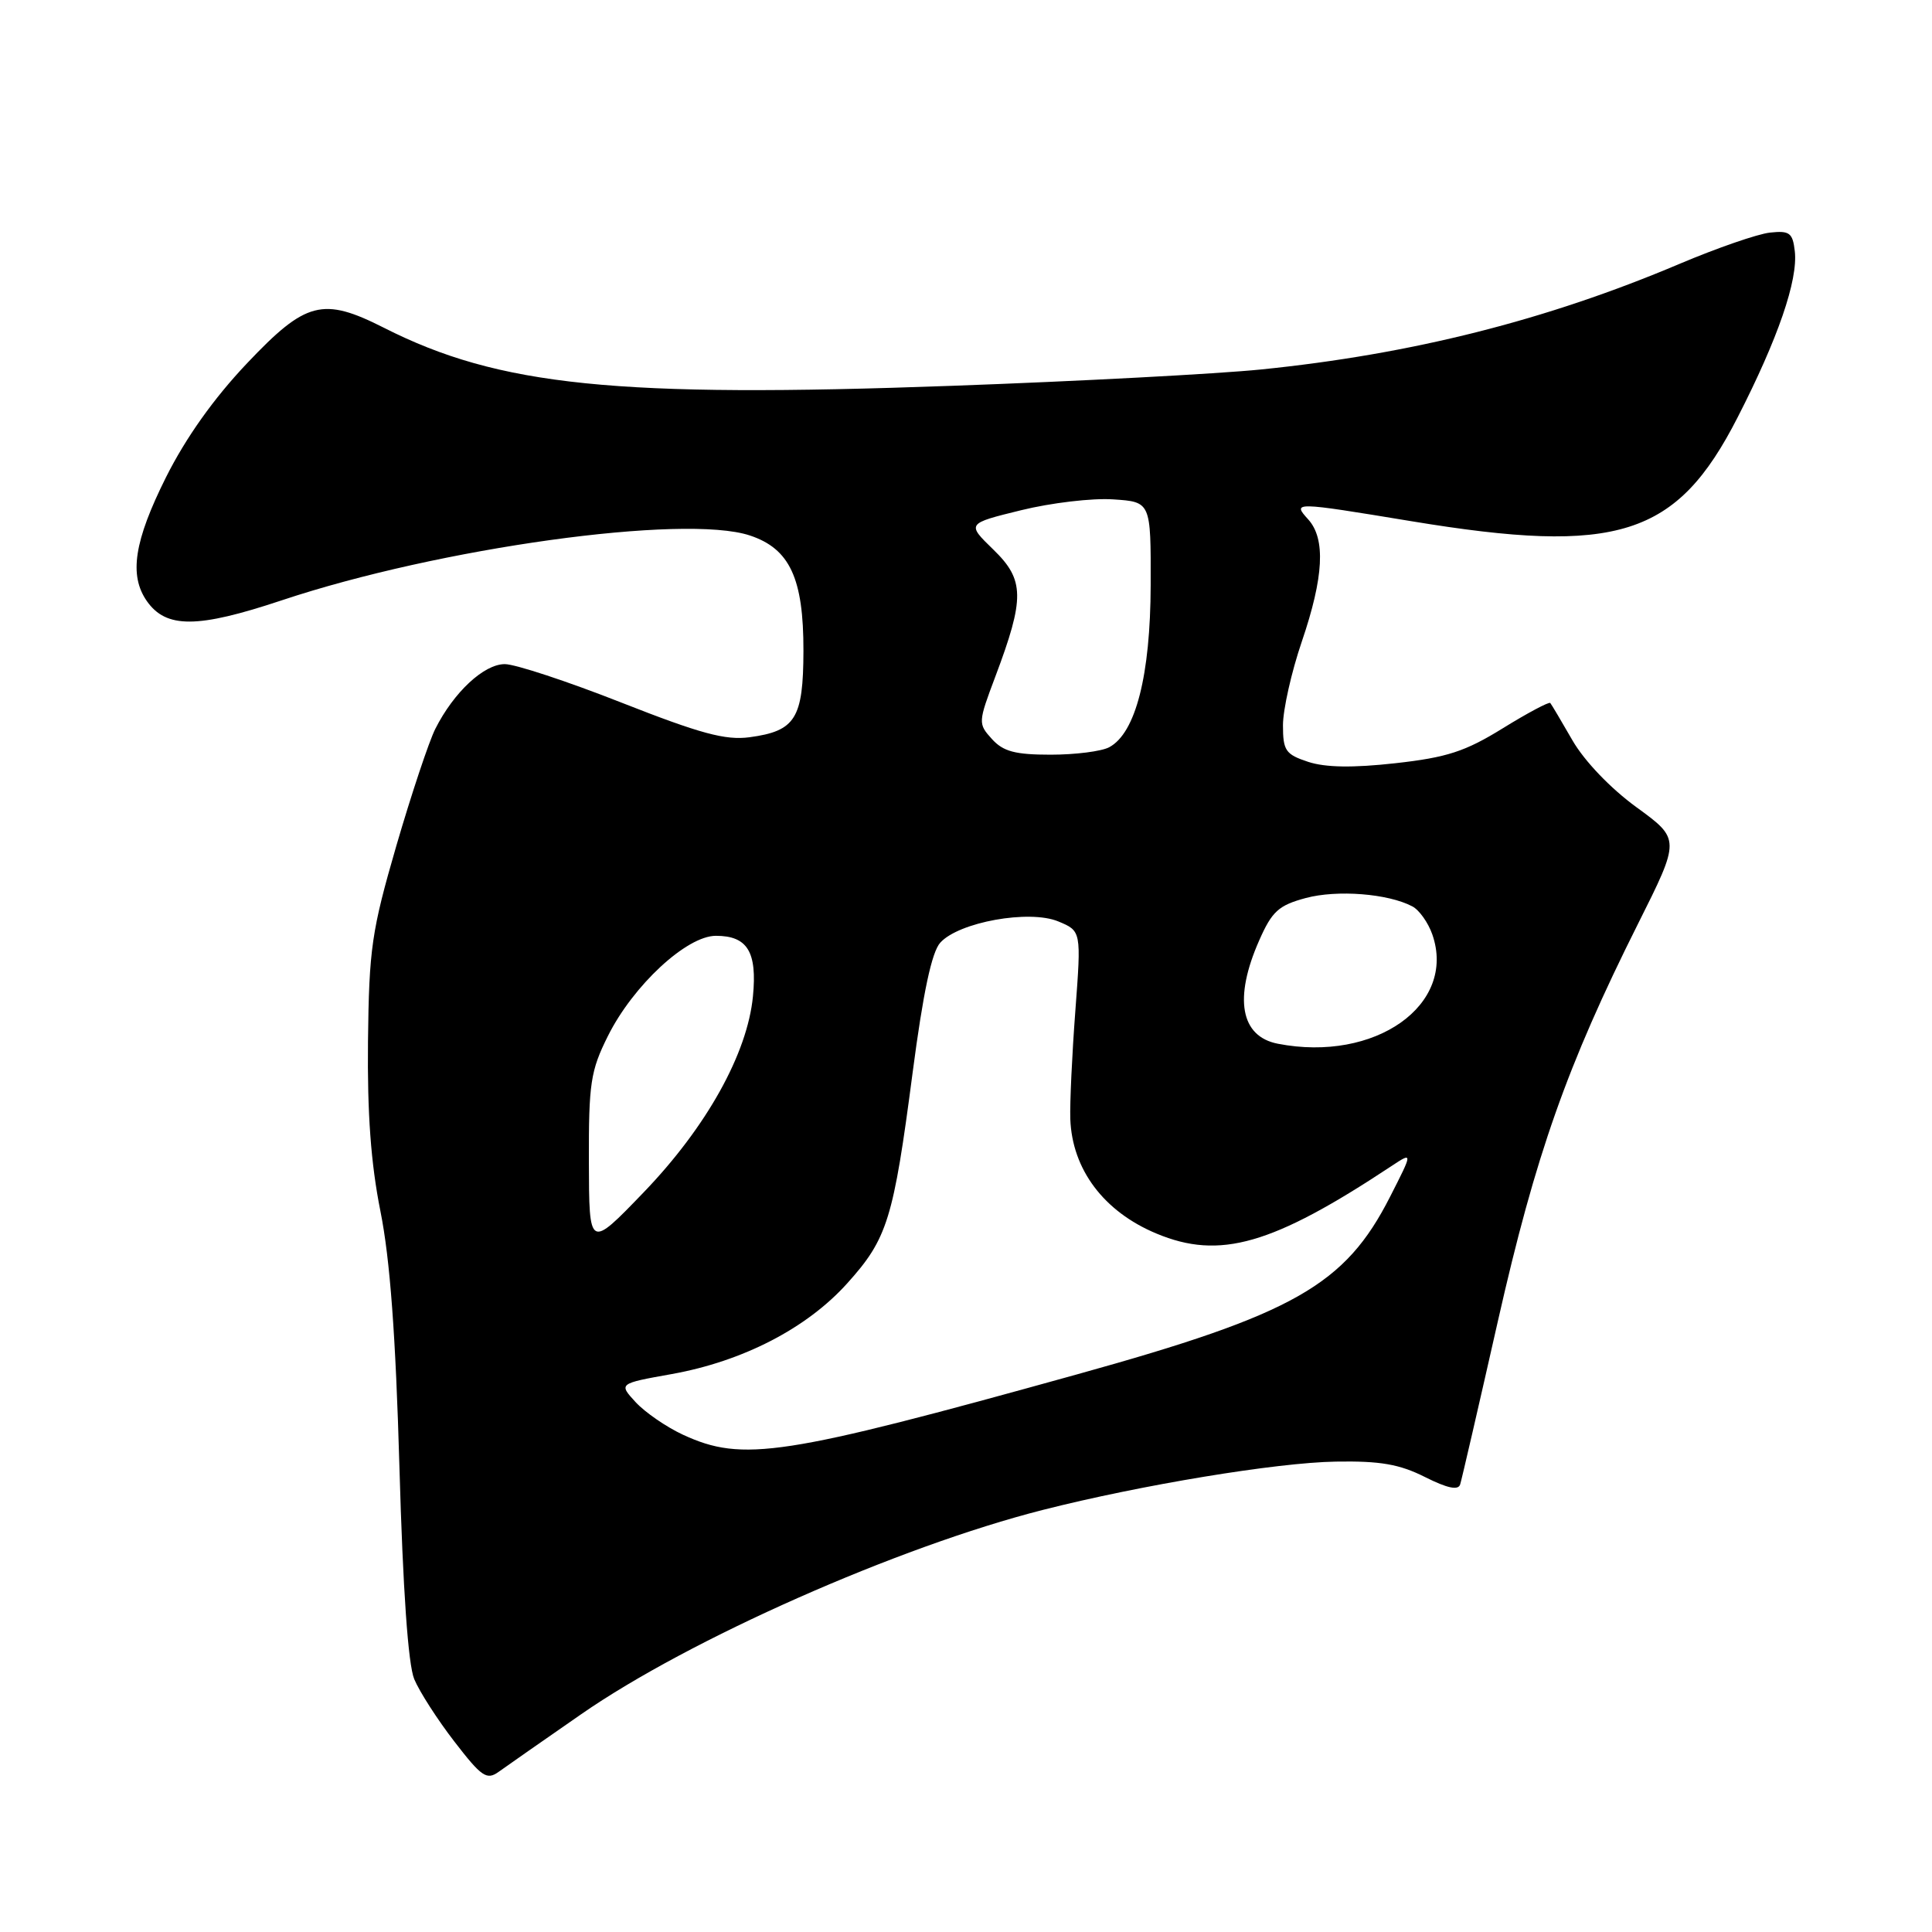 <?xml version="1.0" encoding="UTF-8" standalone="no"?>
<!DOCTYPE svg PUBLIC "-//W3C//DTD SVG 1.1//EN" "http://www.w3.org/Graphics/SVG/1.1/DTD/svg11.dtd" >
<svg xmlns="http://www.w3.org/2000/svg" xmlns:xlink="http://www.w3.org/1999/xlink" version="1.1" viewBox="0 0 256 256">
 <g >
 <path fill="currentColor"
d=" M 77.00 227.15 C 91.28 217.23 119.03 204.94 138.19 200.07 C 151.22 196.76 169.13 193.80 177.00 193.67 C 182.88 193.57 185.43 194.01 188.81 195.71 C 191.80 197.21 193.23 197.51 193.48 196.69 C 193.69 196.03 195.94 186.28 198.49 175.00 C 203.47 153.01 207.64 141.18 217.04 122.42 C 222.66 111.20 222.66 111.20 216.85 106.97 C 213.41 104.47 209.95 100.85 208.37 98.12 C 206.91 95.58 205.58 93.34 205.42 93.15 C 205.26 92.96 202.43 94.46 199.13 96.50 C 194.15 99.58 191.72 100.37 184.90 101.13 C 179.24 101.76 175.63 101.70 173.34 100.95 C 170.34 99.96 170.00 99.46 170.00 96.10 C 170.00 94.04 171.12 89.04 172.50 85.00 C 175.41 76.46 175.67 71.40 173.35 68.83 C 171.22 66.48 171.36 66.48 187.00 69.06 C 214.36 73.58 222.17 71.10 230.23 55.33 C 235.60 44.85 238.26 37.11 237.82 33.28 C 237.54 30.85 237.13 30.54 234.53 30.82 C 232.89 31.00 227.49 32.87 222.53 34.97 C 204.89 42.44 187.04 46.94 167.06 48.96 C 161.31 49.54 142.93 50.52 126.21 51.12 C 81.67 52.74 66.11 51.16 50.87 43.43 C 42.77 39.33 40.53 39.91 32.75 48.12 C 28.32 52.79 24.63 57.99 22.00 63.23 C 17.77 71.70 17.07 76.22 19.46 79.65 C 22.02 83.29 26.15 83.27 37.29 79.56 C 58.19 72.58 90.66 68.08 99.35 70.95 C 104.65 72.70 106.48 76.63 106.46 86.24 C 106.44 95.21 105.41 96.87 99.31 97.69 C 96.12 98.11 92.82 97.22 82.37 93.11 C 75.24 90.30 68.27 88.00 66.89 88.00 C 64.12 88.00 60.13 91.72 57.68 96.58 C 56.83 98.27 54.51 105.24 52.52 112.06 C 49.24 123.37 48.90 125.68 48.76 137.99 C 48.66 147.54 49.14 154.14 50.41 160.50 C 51.68 166.83 52.43 176.91 52.93 194.50 C 53.39 210.68 54.08 220.56 54.89 222.50 C 55.58 224.15 57.97 227.87 60.21 230.77 C 63.81 235.44 64.49 235.91 66.07 234.78 C 67.05 234.07 71.97 230.64 77.00 227.15 Z  M 90.50 190.11 C 88.30 189.09 85.48 187.15 84.23 185.80 C 81.96 183.33 81.96 183.33 89.01 182.07 C 98.43 180.38 106.92 176.00 112.27 170.04 C 117.59 164.13 118.38 161.59 120.93 142.11 C 122.32 131.51 123.46 126.15 124.59 124.91 C 127.05 122.18 136.38 120.50 140.22 122.09 C 143.28 123.36 143.28 123.36 142.49 133.93 C 142.05 139.74 141.75 146.19 141.82 148.26 C 142.06 154.95 146.25 160.54 153.23 163.45 C 161.62 166.96 168.59 164.96 184.36 154.52 C 187.22 152.63 187.22 152.63 184.20 158.56 C 178.23 170.30 171.52 174.11 142.72 182.11 C 103.63 192.97 98.43 193.77 90.50 190.11 Z  M 78.03 153.95 C 78.00 143.53 78.25 141.89 80.55 137.28 C 83.89 130.58 90.98 124.00 94.86 124.00 C 99.04 124.00 100.34 126.12 99.77 132.01 C 99.04 139.60 93.61 149.35 85.28 158.00 C 78.06 165.50 78.06 165.50 78.03 153.95 Z  M 169.32 138.30 C 164.37 137.34 163.46 132.28 166.85 124.61 C 168.55 120.75 169.42 119.96 173.03 118.99 C 177.18 117.88 183.92 118.40 187.14 120.10 C 188.05 120.57 189.24 122.25 189.79 123.82 C 193.04 133.15 182.21 140.81 169.32 138.30 Z  M 131.43 97.92 C 129.59 95.89 129.60 95.73 131.88 89.67 C 135.80 79.26 135.77 76.84 131.63 72.83 C 128.08 69.38 128.08 69.38 135.29 67.61 C 139.26 66.63 144.75 65.98 147.50 66.17 C 152.50 66.50 152.50 66.50 152.47 77.53 C 152.44 89.48 150.48 97.14 146.98 99.01 C 145.96 99.56 142.47 100.00 139.22 100.00 C 134.51 100.00 132.93 99.58 131.43 97.92 Z "/>
</g>
</svg>